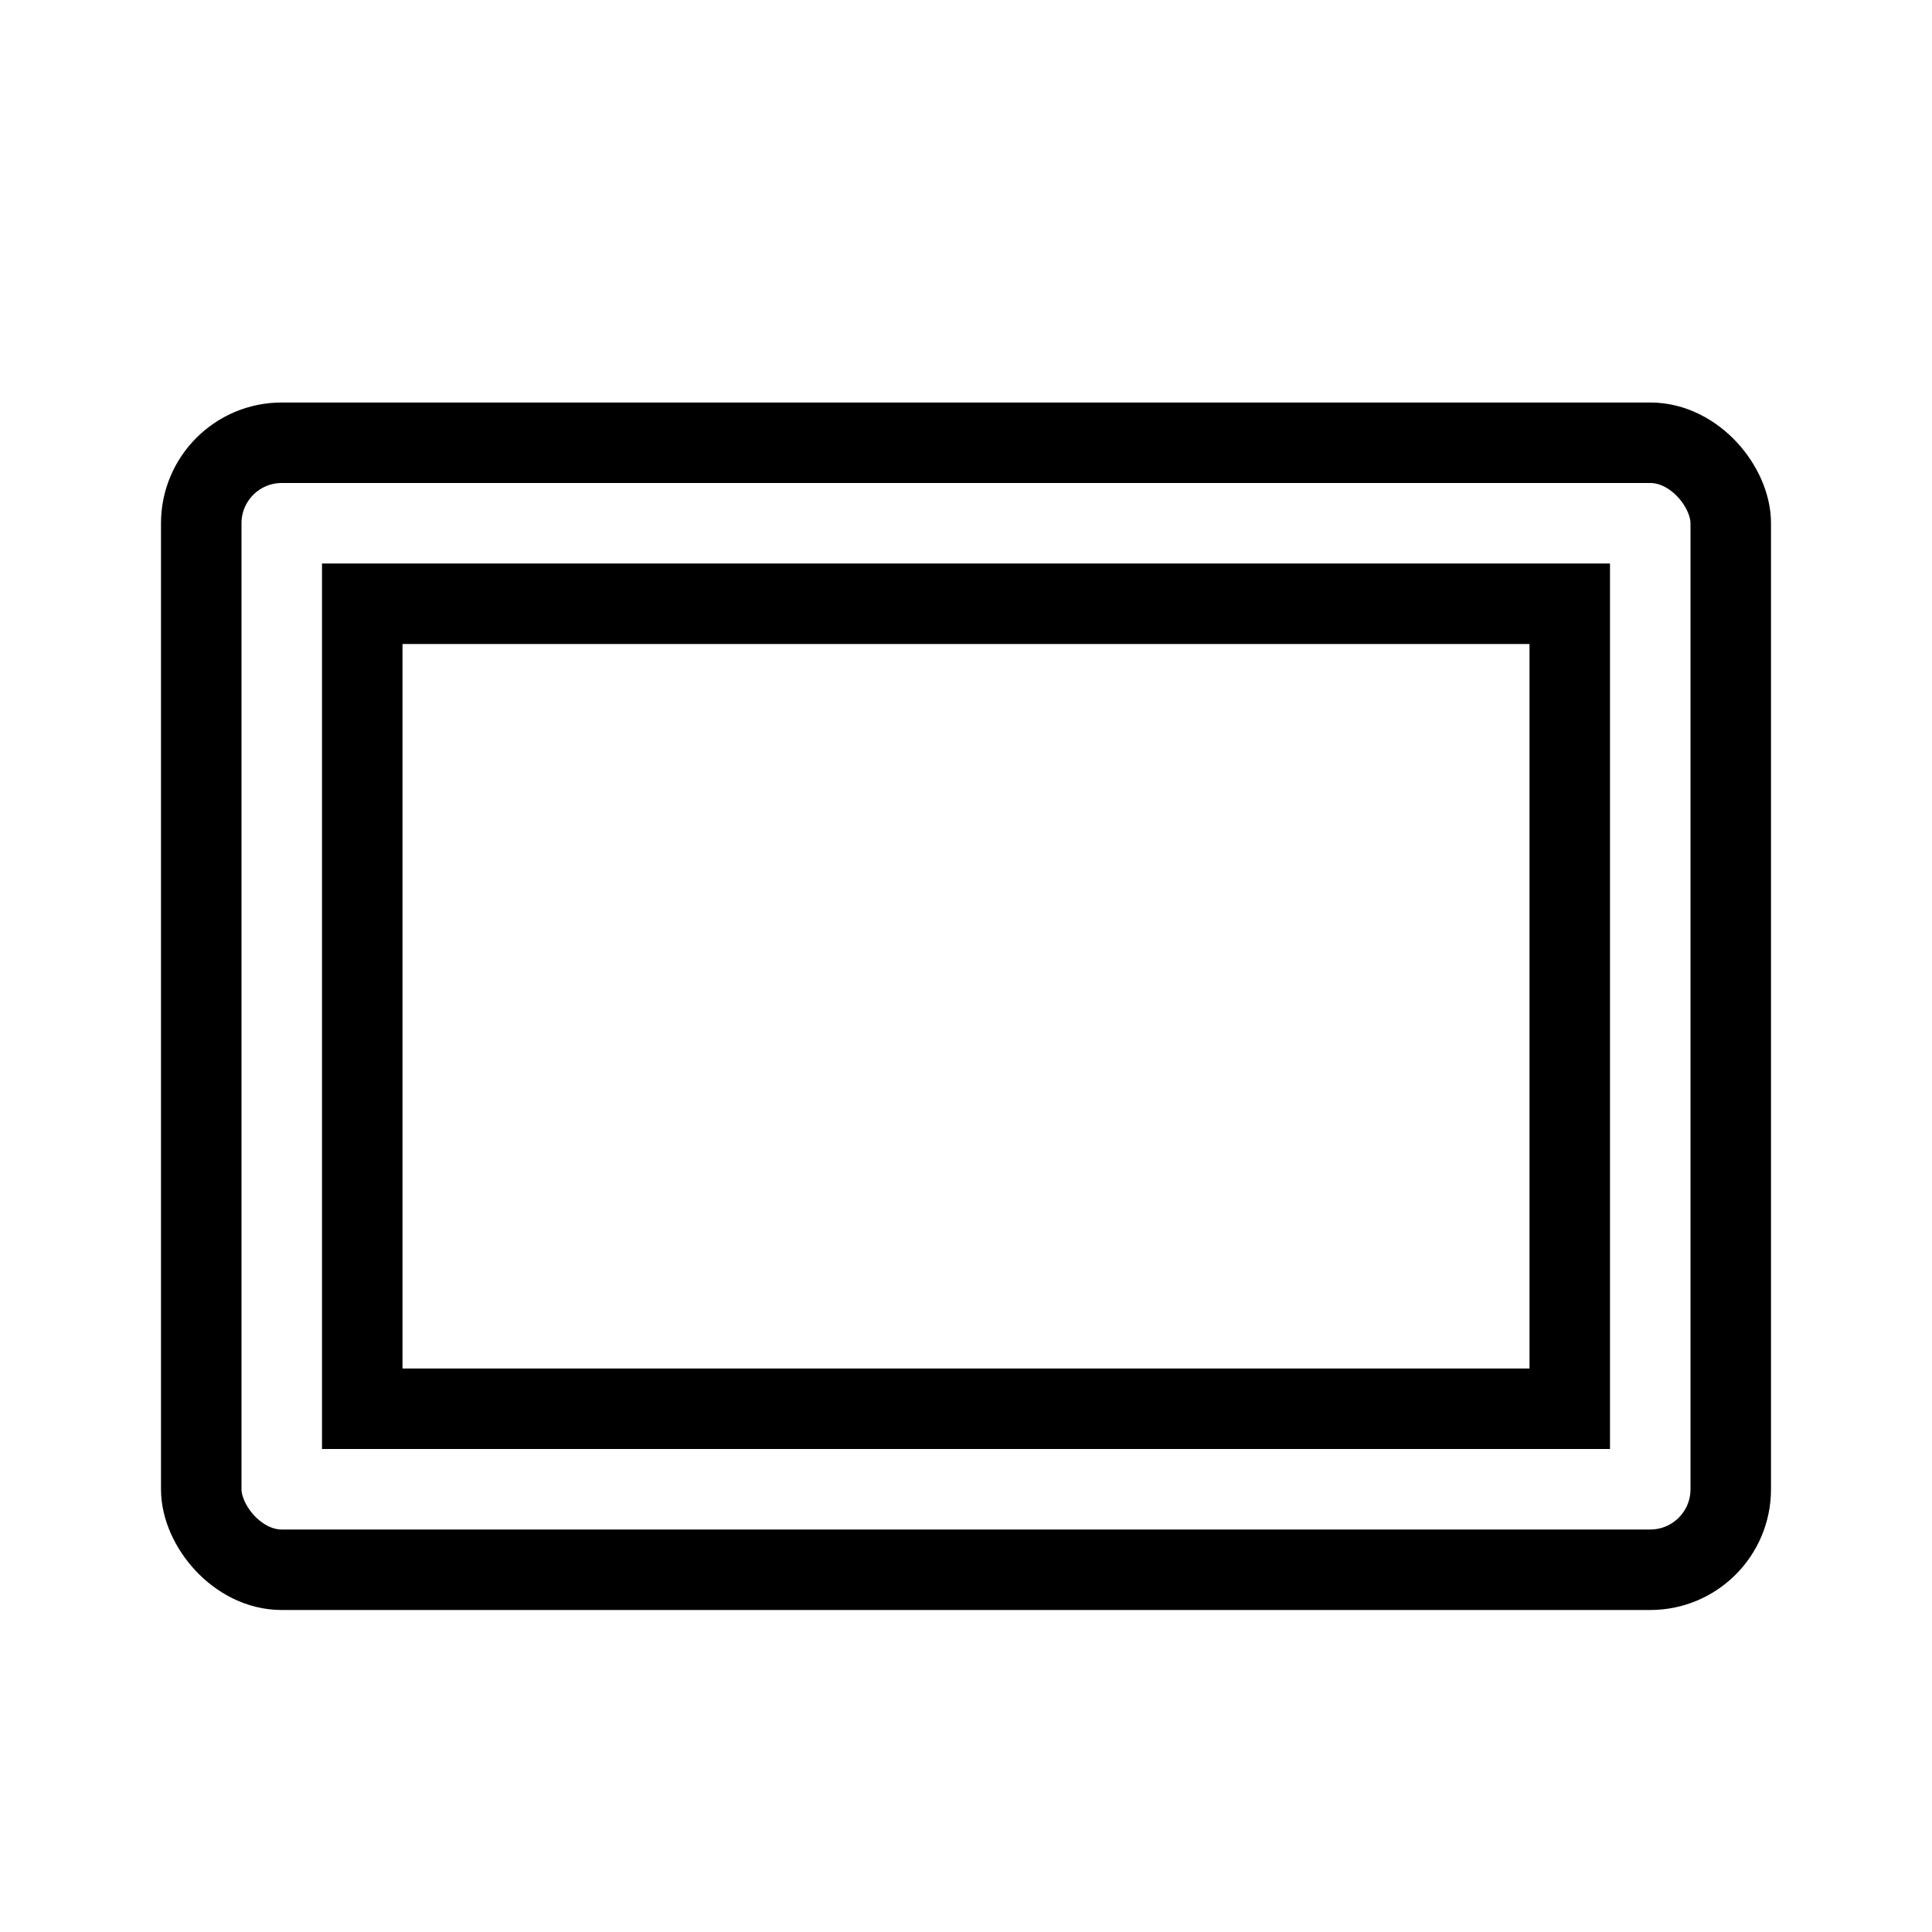 <svg xmlns="http://www.w3.org/2000/svg" viewBox="0 0 24 24"><g fill="none" stroke="#000" transform="translate(0 -1028.362)"><rect width="19" height="14" x="2.5" y="1033.862" stroke-linejoin="round" rx="1"/><path d="M4.5 1035.862h15v10h-15z"/></g></svg>